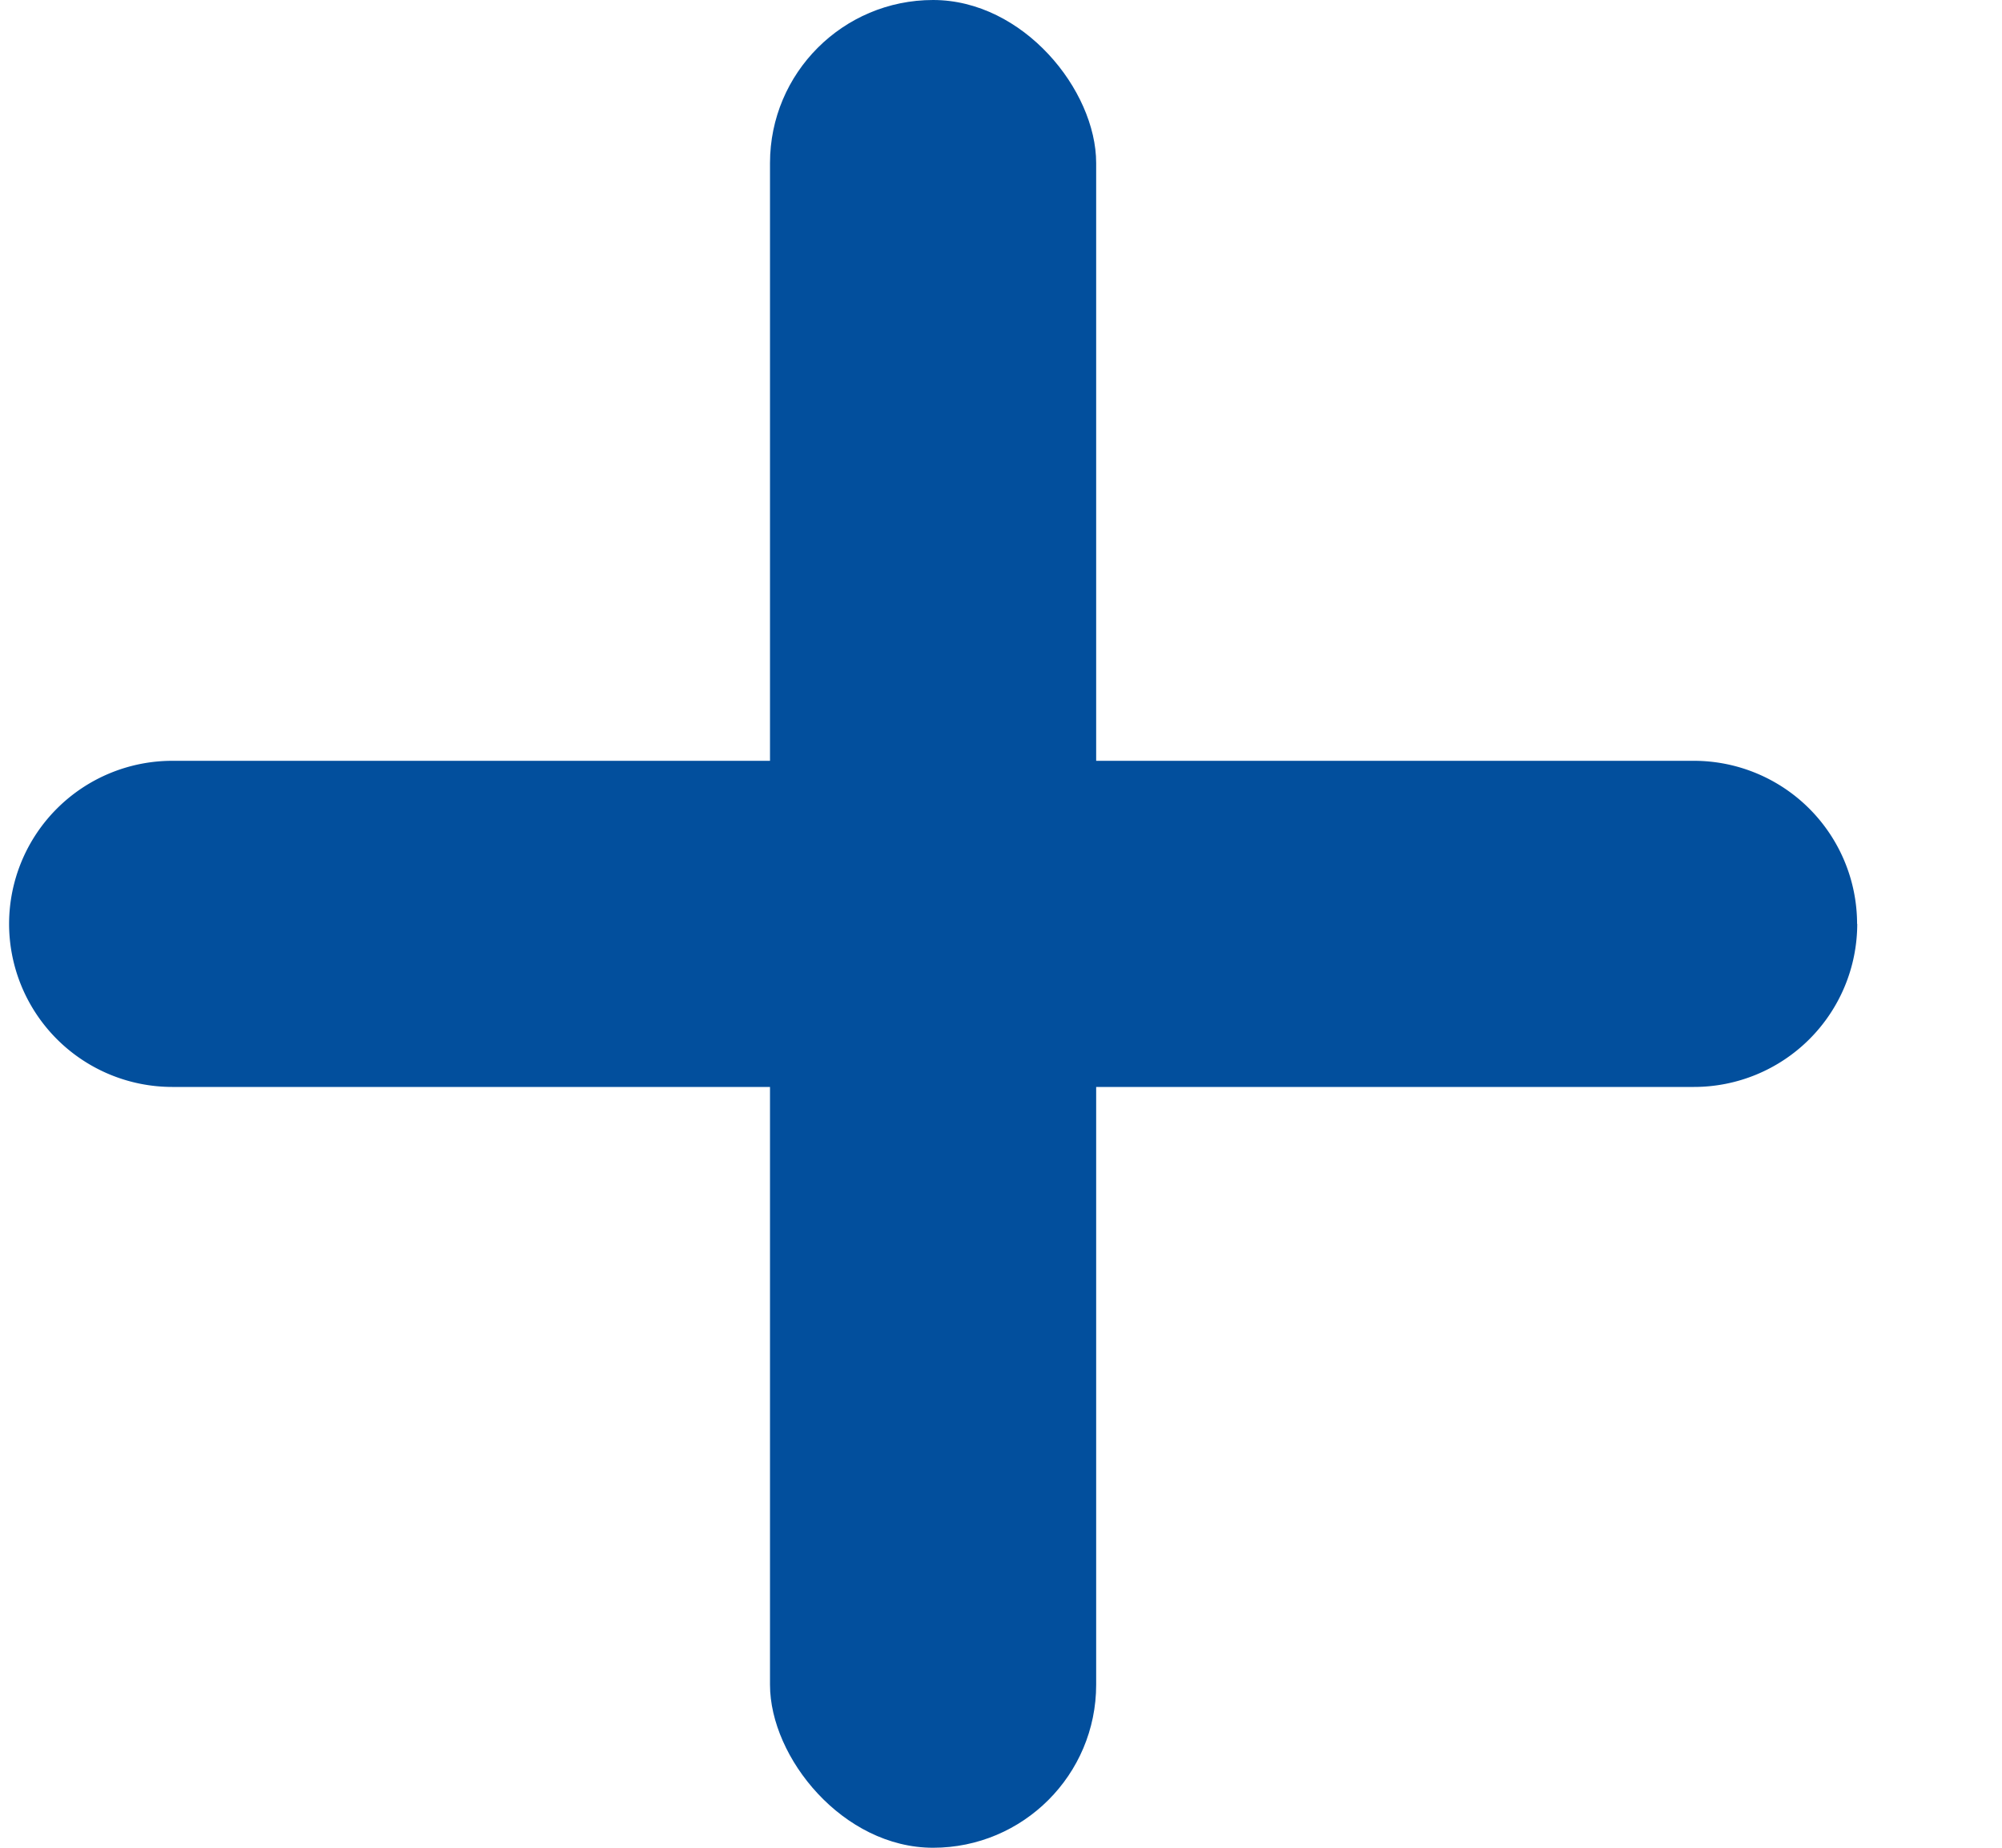 <svg xmlns="http://www.w3.org/2000/svg" width="13" height="12" fill="#024f9d" fill-rule="evenodd" xmlns:v="https://vecta.io/nano"><rect x="5" width="2.118" height="12" rx="1.059"/><path d="M12.06 6A1.06 1.06 0 0 1 11 7.059H1.118A1.06 1.06 0 0 1 .059 6a1.06 1.06 0 0 1 1.059-1.059H11A1.06 1.06 0 0 1 12.059 6z"/></svg>